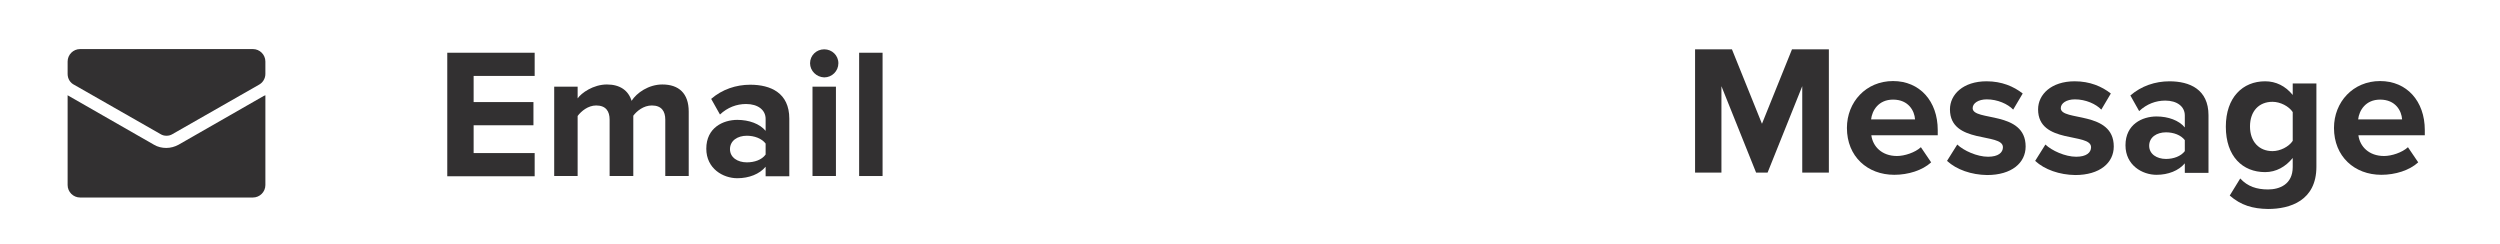 <?xml version="1.0" encoding="utf-8"?>
<!-- Generator: Adobe Illustrator 19.0.0, SVG Export Plug-In . SVG Version: 6.00 Build 0)  -->
<svg version="1.1" id="Layer_1" xmlns="http://www.w3.org/2000/svg" xmlns:xlink="http://www.w3.org/1999/xlink" x="0px" y="0px"
	 viewBox="0 0 1024 100" enable-background="new 0 0 1024 100" xml:space="preserve">
<path id="XMLID_407_" fill-rule="evenodd" clip-rule="evenodd" fill="#323031" d="M108.7,39v36.8c0,2.8-2.3,5.1-5.1,5.1H32.8
	c-2.8,0-5.1-2.3-5.1-5.1V39c0.1,0.1,0.2,0.1,0.3,0.2l35.1,20.1c1.5,0.9,3.3,1.3,5,1.3c1.8,0,3.5-0.5,5-1.3l35.1-20.1
	C108.4,39.2,108.6,39.1,108.7,39L108.7,39z M68.2,55.6c0.9,0,1.7-0.2,2.5-0.7l35.2-20.1c1.6-0.8,2.8-2.5,2.8-4.5v-5.1
	c0-2.8-2.3-5.1-5.1-5.1H68.2H32.8c-2.8,0-5.1,2.3-5.1,5.1v5.1c0,2,1.1,3.7,2.8,4.5l35.2,20.1C66.5,55.4,67.3,55.6,68.2,55.6z"/>
<g id="XMLID_262_">
	<path id="XMLID_263_" fill="#323031" d="M183.2,72.1V21.6H219v9.5h-25v10.7h24.5v9.5H194v11.4h25v9.5H183.2z"/>
	<path id="XMLID_265_" fill="#323031" d="M272.5,72.1V49c0-3.4-1.5-5.8-5.5-5.8c-3.4,0-6.2,2.3-7.6,4.2v24.7h-9.7V49
		c0-3.4-1.5-5.8-5.5-5.8c-3.3,0-6.1,2.3-7.6,4.3v24.6h-9.6V35.5h9.6v4.8c1.5-2.2,6.4-5.7,12-5.7c5.4,0,8.8,2.5,10.1,6.7
		c2.1-3.3,7-6.7,12.6-6.7c6.7,0,10.8,3.6,10.8,11.1v26.4H272.5z"/>
	<path id="XMLID_267_" fill="#323031" d="M313.6,72.1v-3.8c-2.5,3-6.8,4.7-11.6,4.7c-5.8,0-12.7-3.9-12.7-12.1
		c0-8.6,6.9-11.8,12.7-11.8c4.8,0,9.2,1.6,11.6,4.5v-4.9c0-3.7-3.2-6.1-8-6.1c-3.9,0-7.6,1.4-10.7,4.3l-3.6-6.4
		c4.5-3.9,10.2-5.8,16-5.8c8.3,0,16,3.3,16,13.9v23.6H313.6z M313.6,63.3v-4.5c-1.6-2.1-4.6-3.2-7.7-3.2c-3.8,0-6.9,2-6.9,5.5
		c0,3.4,3.1,5.4,6.9,5.4C309,66.5,312,65.5,313.6,63.3z"/>
	<path id="XMLID_270_" fill="#323031" d="M331.8,25.9c0-3.2,2.6-5.7,5.8-5.7c3.2,0,5.8,2.5,5.8,5.7c0,3.2-2.6,5.8-5.8,5.8
		C334.4,31.6,331.8,29,331.8,25.9z M332.8,72.1V35.5h9.6v36.6H332.8z"/>
	<path id="XMLID_273_" fill="#323031" d="M351.9,72.1V21.6h9.6v50.5H351.9z"/>
</g>
<g id="XMLID_138_">
	<path id="XMLID_139_" fill="#323031" d="M738.2,70.7V35.3L724,70.7h-4.7l-14.2-35.4v35.4h-10.8V20.2h15.1l12.3,30.5l12.3-30.5h15.1
		v50.5H738.2z"/>
	<path id="XMLID_141_" fill="#323031" d="M756.5,52.4c0-10.6,7.8-19.2,18.9-19.2c10.9,0,18.3,8.2,18.3,20.1v2.1h-27.2
		c0.6,4.6,4.3,8.5,10.5,8.5c3.1,0,7.4-1.4,9.8-3.6l4.2,6.2c-3.6,3.3-9.4,5.1-15.1,5.1C764.9,71.6,756.5,64.1,756.5,52.4z
		 M775.4,40.8c-6,0-8.6,4.5-9,8.1h18C784.2,45.5,781.8,40.8,775.4,40.8z"/>
	<path id="XMLID_144_" fill="#323031" d="M797.5,65.9l4.2-6.7c2.6,2.5,8.1,5,12.6,5c4.2,0,6.1-1.7,6.1-3.9c0-6.1-21.7-1.1-21.7-15.5
		c0-6.1,5.4-11.5,15-11.5c6.2,0,11.1,2.1,14.8,5l-3.9,6.6c-2.2-2.3-6.4-4.2-10.8-4.2c-3.5,0-5.8,1.6-5.8,3.6
		c0,5.5,21.7,0.9,21.7,15.7c0,6.7-5.7,11.7-15.8,11.7C807.5,71.6,801.4,69.5,797.5,65.9z"/>
	<path id="XMLID_146_" fill="#323031" d="M833.6,65.9l4.2-6.7c2.6,2.5,8.1,5,12.6,5c4.2,0,6.1-1.7,6.1-3.9c0-6.1-21.7-1.1-21.7-15.5
		c0-6.1,5.4-11.5,15-11.5c6.2,0,11.1,2.1,14.8,5l-3.9,6.6c-2.2-2.3-6.4-4.2-10.8-4.2c-3.5,0-5.8,1.6-5.8,3.6
		c0,5.5,21.7,0.9,21.7,15.7c0,6.7-5.7,11.7-15.8,11.7C843.6,71.6,837.5,69.5,833.6,65.9z"/>
	<path id="XMLID_148_" fill="#323031" d="M894.9,70.7v-3.8c-2.5,3-6.8,4.7-11.6,4.7c-5.8,0-12.7-3.9-12.7-12.1
		c0-8.6,6.9-11.8,12.7-11.8c4.8,0,9.2,1.6,11.6,4.5v-4.9c0-3.7-3.2-6.1-8-6.1c-3.9,0-7.6,1.4-10.7,4.3l-3.6-6.4
		c4.5-3.9,10.2-5.8,16-5.8c8.3,0,16,3.3,16,13.9v23.6H894.9z M894.9,61.9v-4.5c-1.6-2.1-4.6-3.2-7.7-3.2c-3.8,0-6.9,2-6.9,5.5
		c0,3.4,3.1,5.4,6.9,5.4C890.3,65.1,893.3,64,894.9,61.9z"/>
	<path id="XMLID_151_" fill="#323031" d="M913.3,80.1l4.3-7c3,3.3,6.8,4.5,11.4,4.5c4.6,0,10.1-2,10.1-9.2v-3.7
		c-2.9,3.6-6.8,5.8-11.3,5.8c-9.2,0-16.1-6.4-16.1-18.6c0-12,6.9-18.6,16.1-18.6c4.4,0,8.3,1.9,11.3,5.6v-4.7h9.7v34.1
		c0,13.9-10.8,17.3-19.8,17.3C922.7,85.5,917.9,84.1,913.3,80.1z M939.1,57.7V45.9c-1.6-2.4-5.1-4.2-8.3-4.2
		c-5.5,0-9.2,3.8-9.2,10.1s3.8,10.1,9.2,10.1C934,61.9,937.5,60.1,939.1,57.7z"/>
	<path id="XMLID_154_" fill="#323031" d="M956,52.4c0-10.6,7.8-19.2,18.9-19.2c10.9,0,18.3,8.2,18.3,20.1v2.1H966
		c0.6,4.6,4.3,8.5,10.5,8.5c3.1,0,7.4-1.4,9.8-3.6l4.2,6.2c-3.6,3.3-9.4,5.1-15.1,5.1C964.4,71.6,956,64.1,956,52.4z M974.9,40.8
		c-6,0-8.6,4.5-9,8.1h18C983.7,45.5,981.3,40.8,974.9,40.8z"/>
</g>
</svg>
